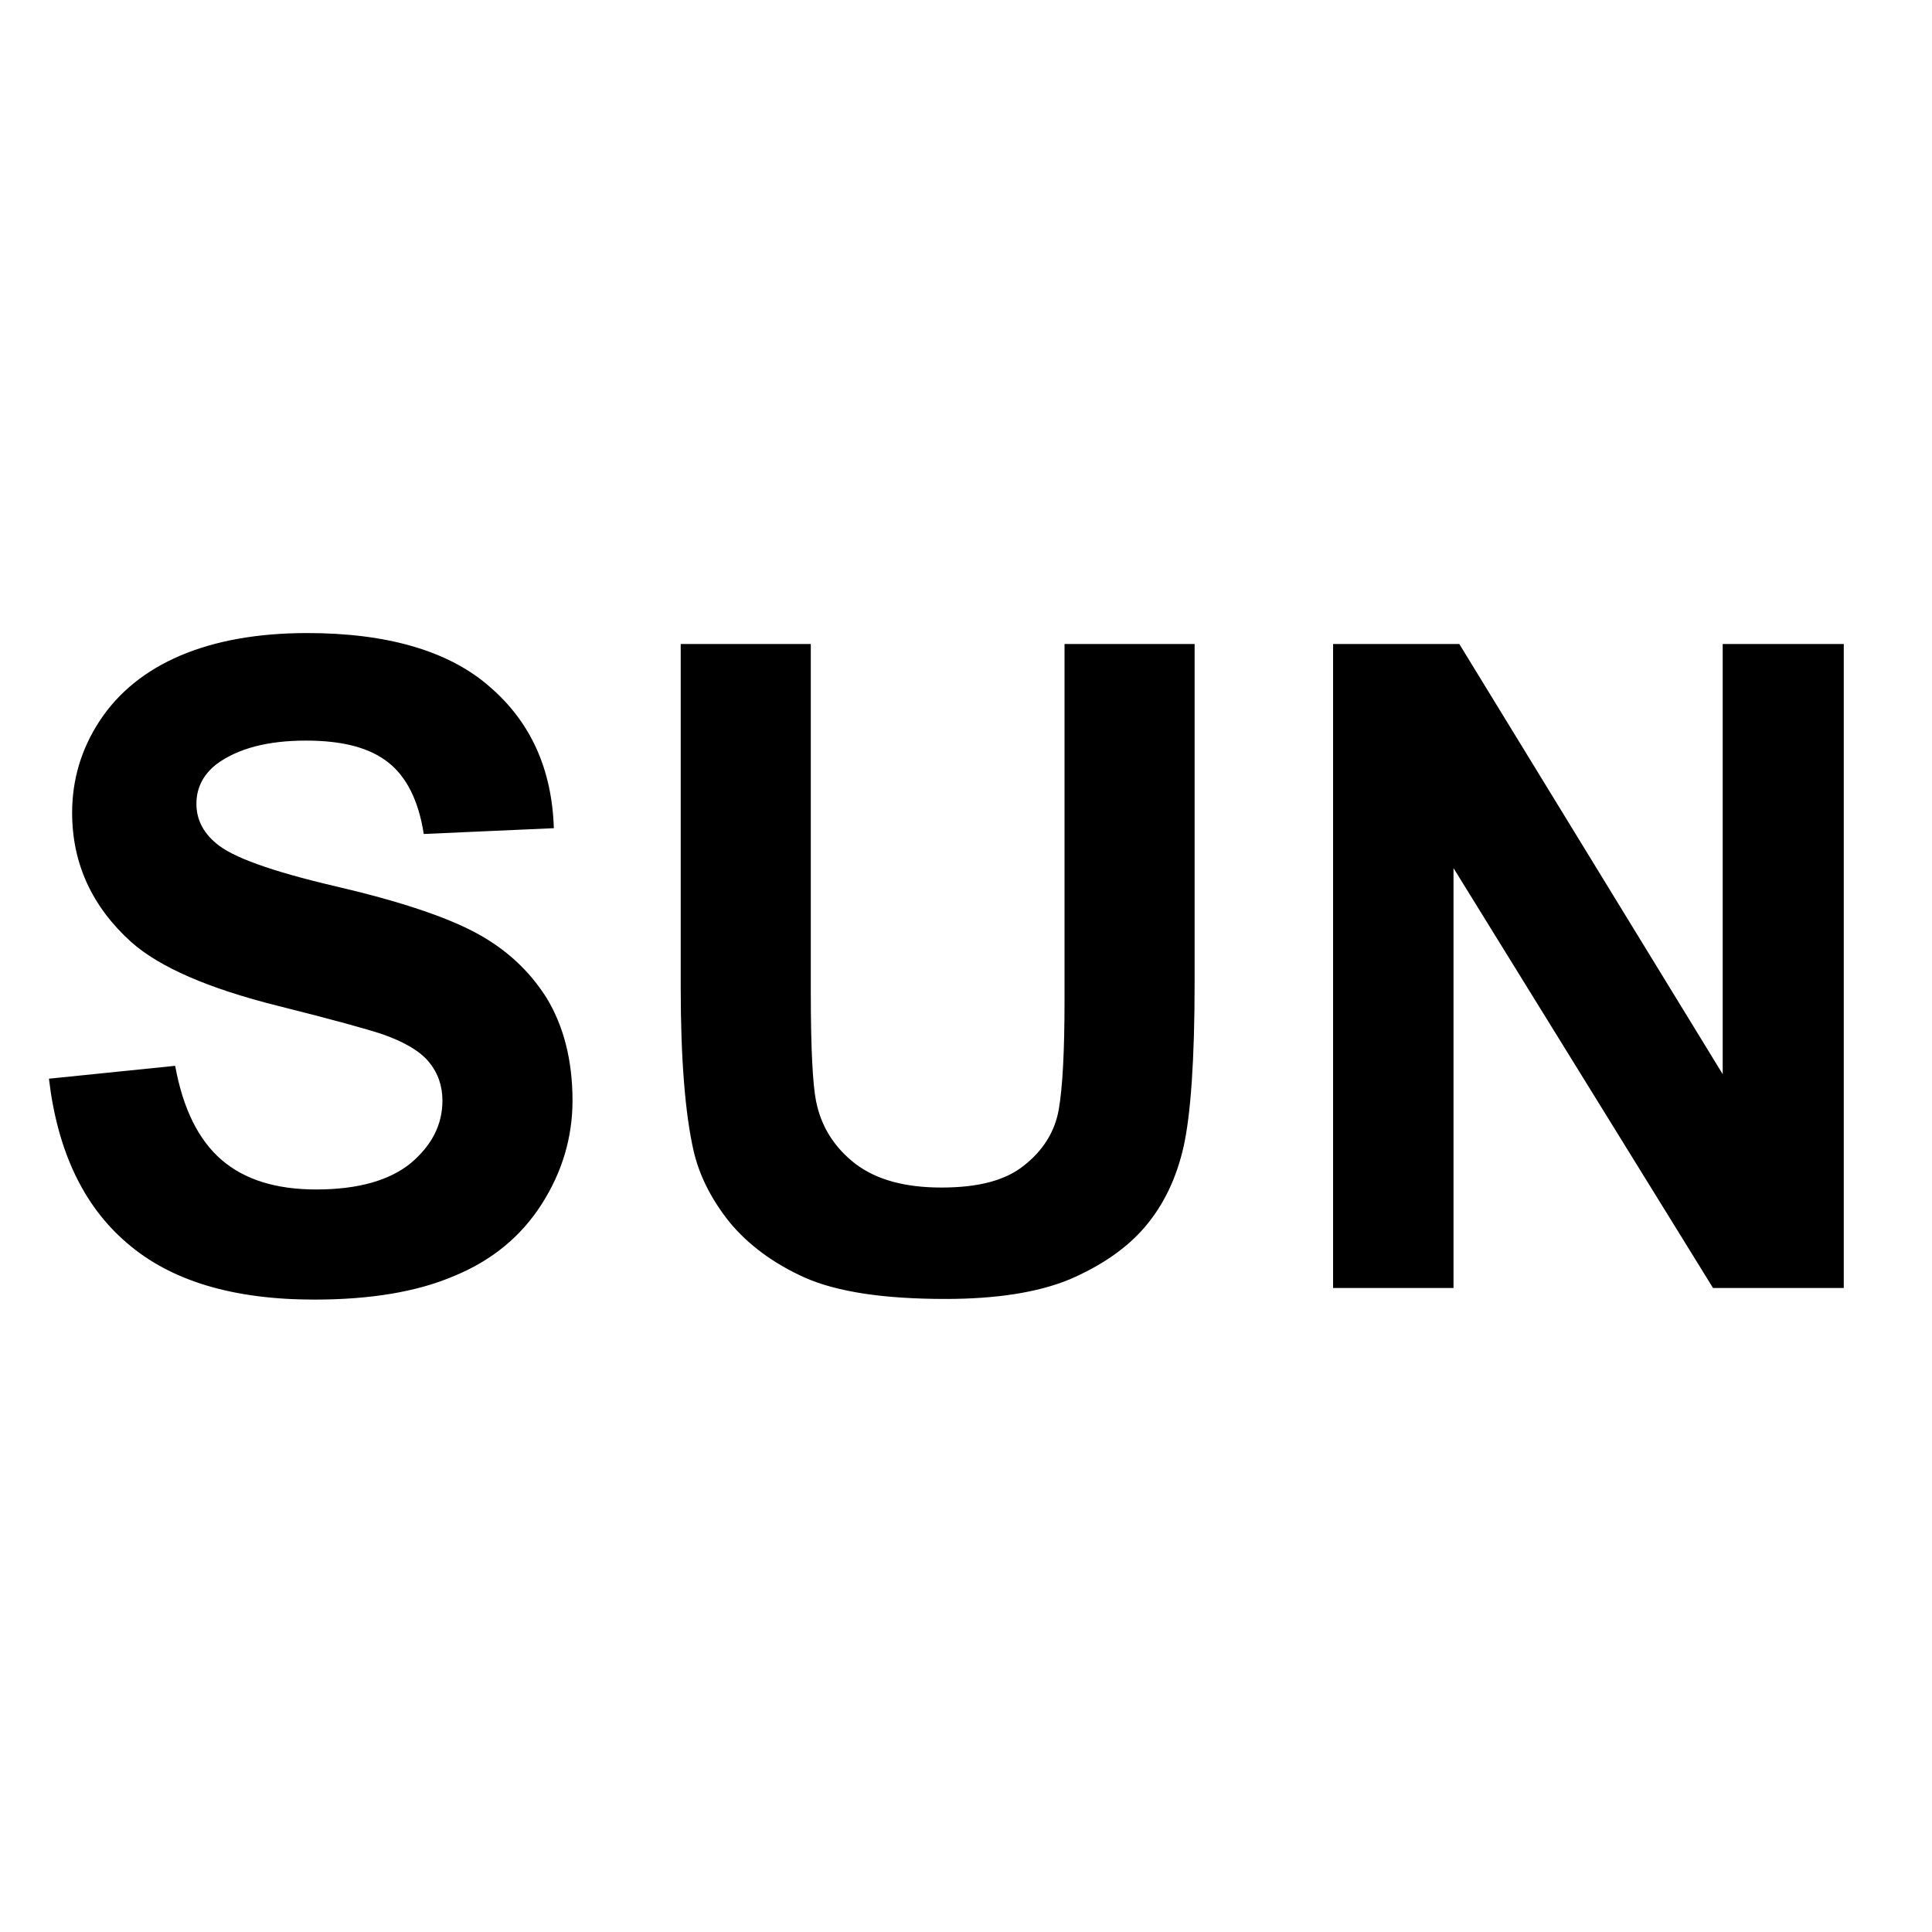 <?xml version="1.0"?>
<svg xmlns="http://www.w3.org/2000/svg" xmlns:xlink="http://www.w3.org/1999/xlink" version="1.1" width="360" height="360" viewBox="0 0 360 360">
<!-- Generated by Kreative Vexillo v1.0 -->
<style>
.black{fill:rgb(0,0,0);}
.white{fill:rgb(255,255,255);}
</style>
<defs>
<path id="sun" d="M -1.424 0.675 L -1.228 0.655 C -1.216 0.721 -1.192 0.77 -1.156 0.801 C -1.12 0.832 -1.071 0.847 -1.009 0.847 C -0.944 0.847 -0.895 0.833 -0.862 0.806 C -0.829 0.778 -0.813 0.746 -0.813 0.709 C -0.813 0.686 -0.82 0.666 -0.834 0.649 C -0.848 0.632 -0.872 0.618 -0.906 0.606 C -0.93 0.598 -0.984 0.583 -1.068 0.562 C -1.176 0.535 -1.252 0.502 -1.296 0.463 C -1.357 0.408 -1.388 0.341 -1.388 0.262 C -1.388 0.211 -1.374 0.163 -1.345 0.119 C -1.316 0.075 -1.274 0.041 -1.22 0.018 C -1.166 -0.005 -1.1 -0.017 -1.023 -0.017 C -0.898 -0.017 -0.803 0.011 -0.74 0.066 C -0.676 0.121 -0.643 0.194 -0.64 0.286 L -0.842 0.295 C -0.85 0.243 -0.869 0.206 -0.897 0.184 C -0.926 0.161 -0.968 0.15 -1.025 0.15 C -1.084 0.15 -1.13 0.162 -1.163 0.186 C -1.184 0.202 -1.195 0.223 -1.195 0.248 C -1.195 0.272 -1.185 0.292 -1.165 0.309 C -1.14 0.331 -1.078 0.353 -0.98 0.376 C -0.881 0.399 -0.809 0.423 -0.762 0.448 C -0.715 0.473 -0.678 0.507 -0.651 0.55 C -0.625 0.593 -0.611 0.646 -0.611 0.709 C -0.611 0.766 -0.627 0.82 -0.659 0.87 C -0.691 0.92 -0.736 0.957 -0.794 0.981 C -0.852 1.006 -0.925 1.018 -1.012 1.018 C -1.138 1.018 -1.235 0.989 -1.303 0.93 C -1.371 0.872 -1.411 0.786 -1.424 0.675 Z M -0.443 0.0 H -0.241 V 0.542 C -0.241 0.628 -0.238 0.683 -0.233 0.709 C -0.225 0.75 -0.204 0.782 -0.172 0.807 C -0.139 0.832 -0.095 0.844 -0.038 0.844 C 0.019 0.844 0.062 0.833 0.091 0.809 C 0.12 0.786 0.138 0.757 0.144 0.723 C 0.15 0.689 0.153 0.632 0.153 0.553 V 0.0 H 0.355 V 0.525 C 0.355 0.645 0.349 0.73 0.338 0.78 C 0.327 0.829 0.307 0.871 0.278 0.905 C 0.249 0.939 0.209 0.966 0.16 0.987 C 0.111 1.007 0.047 1.017 -0.032 1.017 C -0.128 1.017 -0.2 1.006 -0.25 0.984 C -0.299 0.962 -0.338 0.933 -0.367 0.898 C -0.395 0.863 -0.414 0.826 -0.423 0.787 C -0.436 0.73 -0.443 0.645 -0.443 0.533 V 0.0 Z M 0.57 1.0 V 0.0 H 0.766 L 1.175 0.668 V 0.0 H 1.363 V 1.0 H 1.16 L 0.757 0.348 V 1.0 H 0.57 Z"/>
</defs>
<g>
<rect x="0" y="0" width="360" height="360" class="white"/>
<use xlink:href="#sun" transform="translate(180 120) scale(120 120) rotate(0)" class="black"/>
</g>
</svg>
